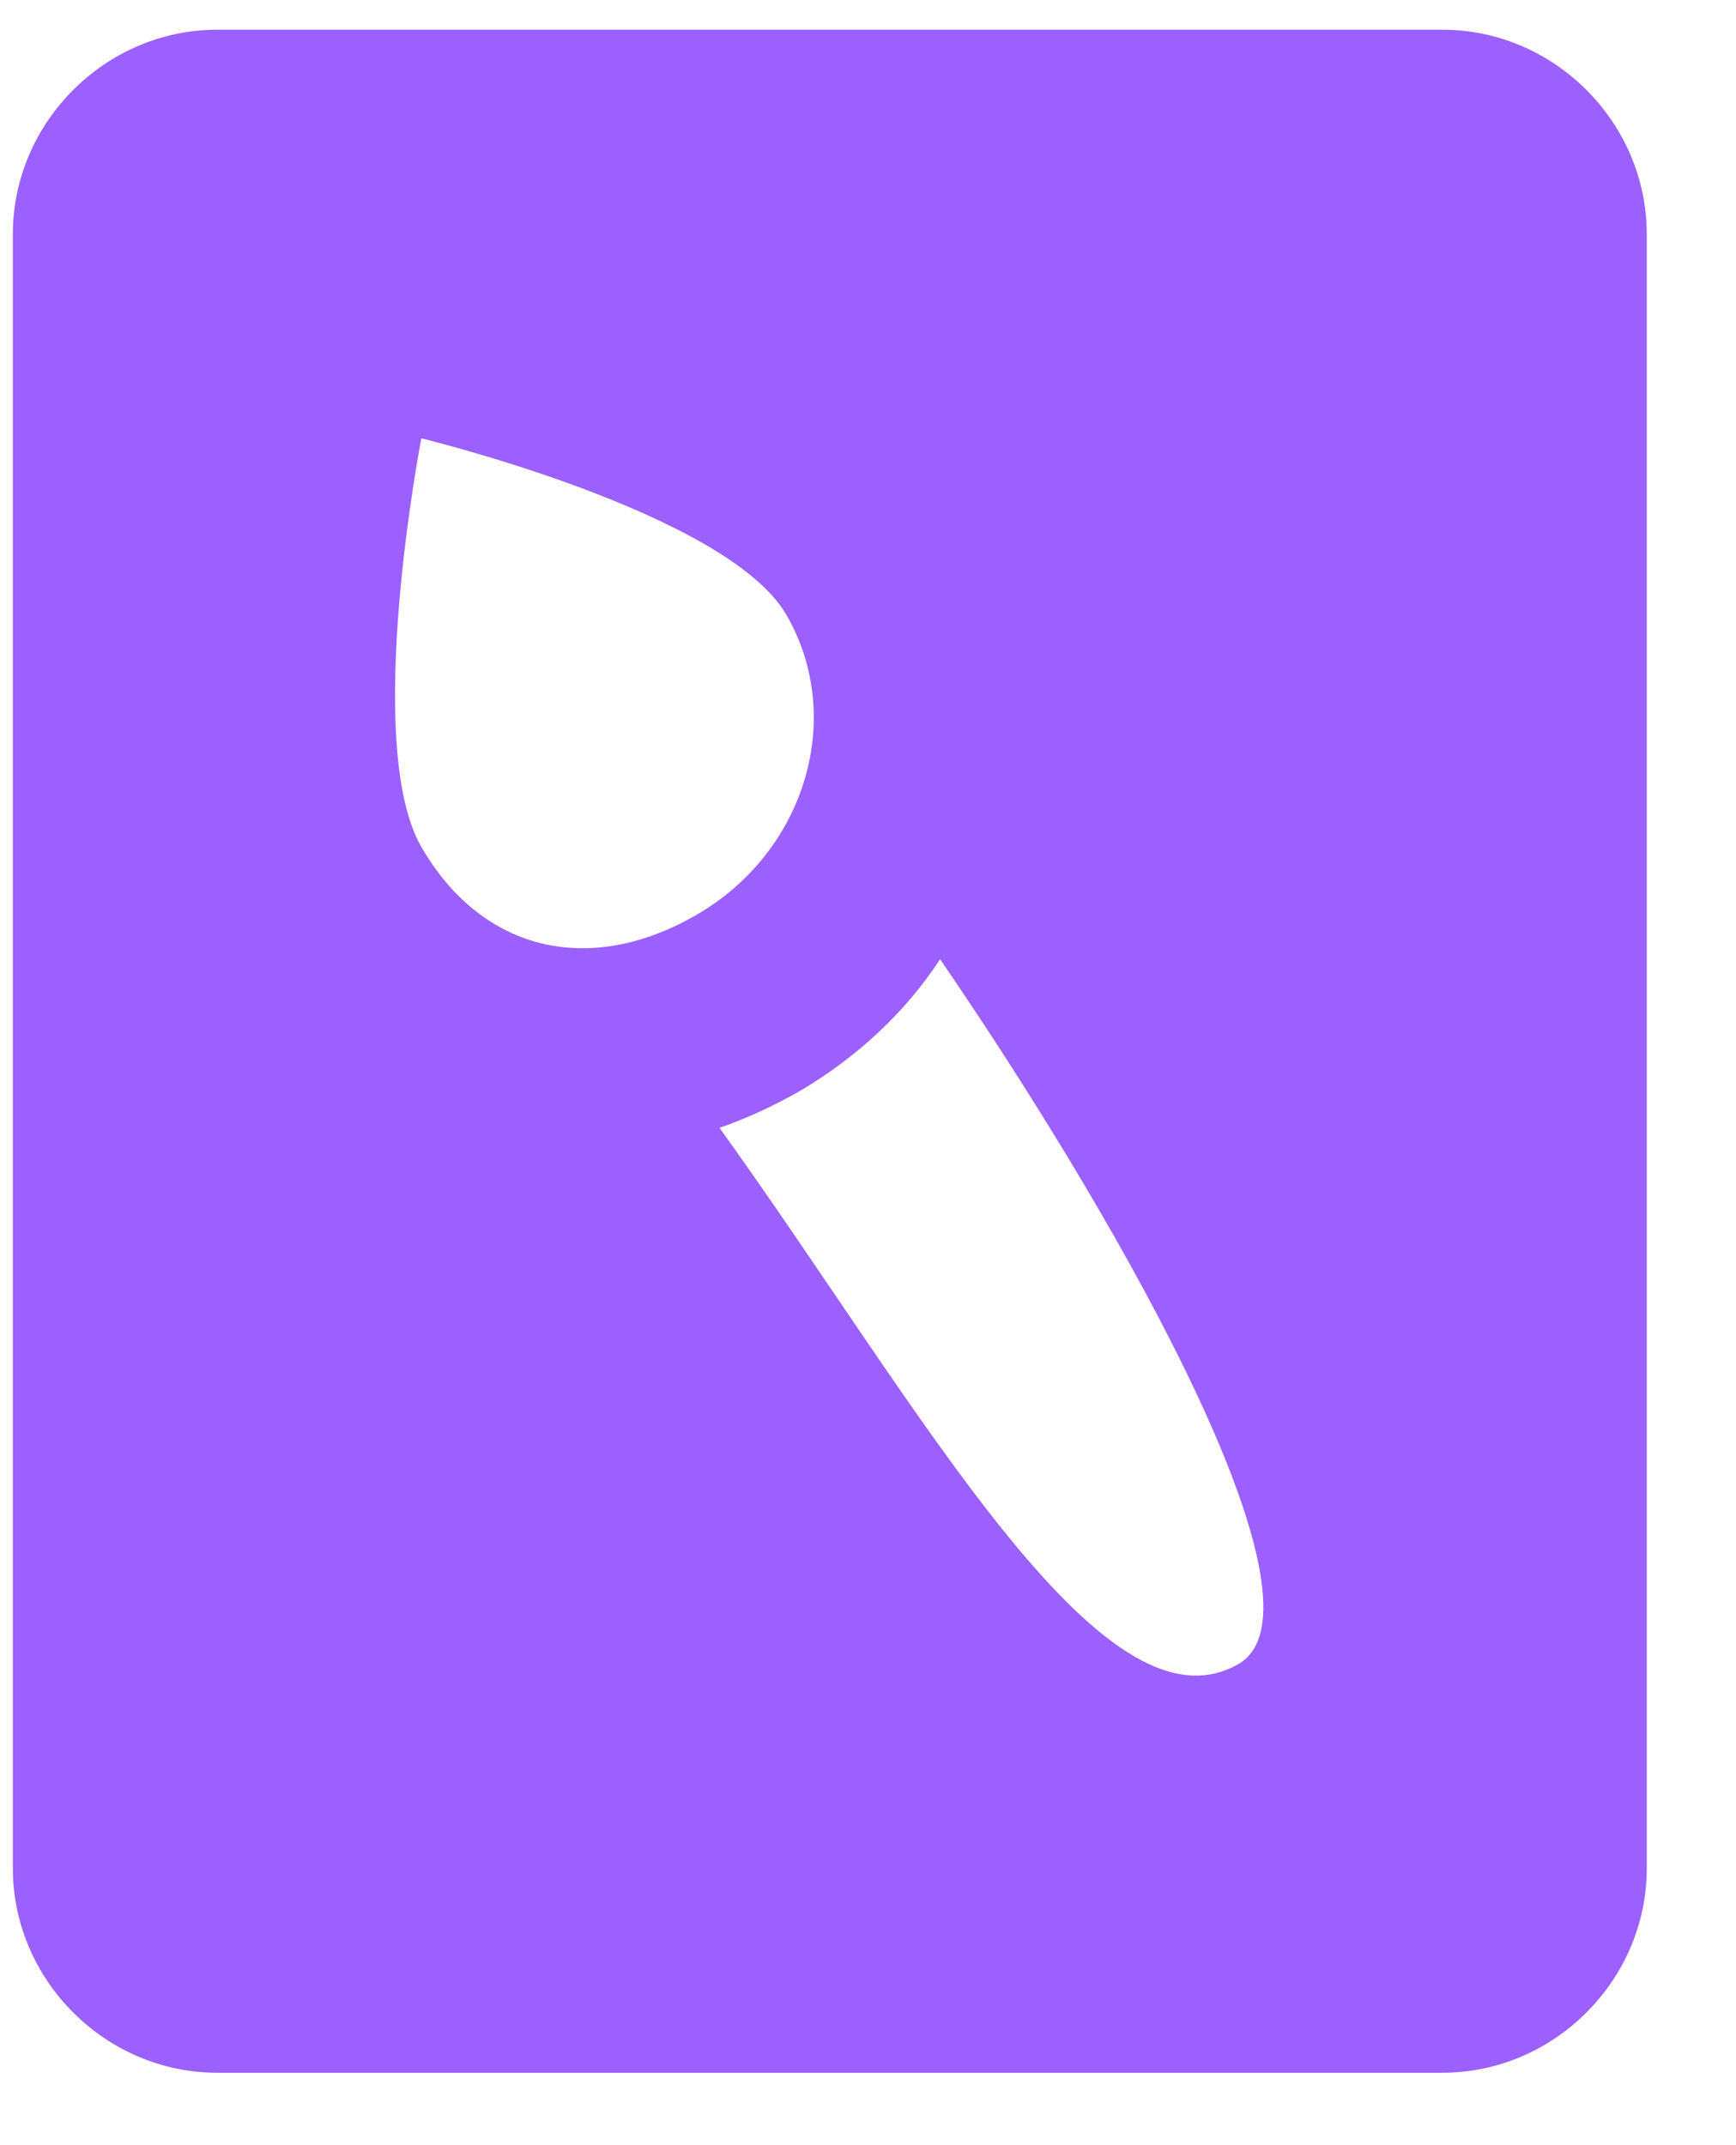 <svg width="17" height="21" viewBox="0 0 17 21" fill="none" xmlns="http://www.w3.org/2000/svg">
<path d="M2.126 0.291C1.033 0.291 0.126 1.198 0.126 2.291V18.291C0.126 19.384 1.033 20.291 2.126 20.291H14.126C15.219 20.291 16.126 19.384 16.126 18.291V2.291C16.126 1.198 15.219 0.291 14.126 0.291H2.126ZM4.126 4.291C4.126 4.291 7.122 5.016 7.702 6.021C8.282 7.026 7.886 8.341 6.819 8.957C5.751 9.573 4.706 9.296 4.126 8.291C3.546 7.286 4.126 4.291 4.126 4.291ZM9.206 9.39C11.096 12.15 13.075 15.749 12.126 16.291C10.786 17.057 8.996 13.751 7.046 11.041C7.306 10.951 7.565 10.831 7.815 10.691C8.395 10.351 8.866 9.91 9.206 9.39Z" fill="#9C60FF"/>
</svg>
